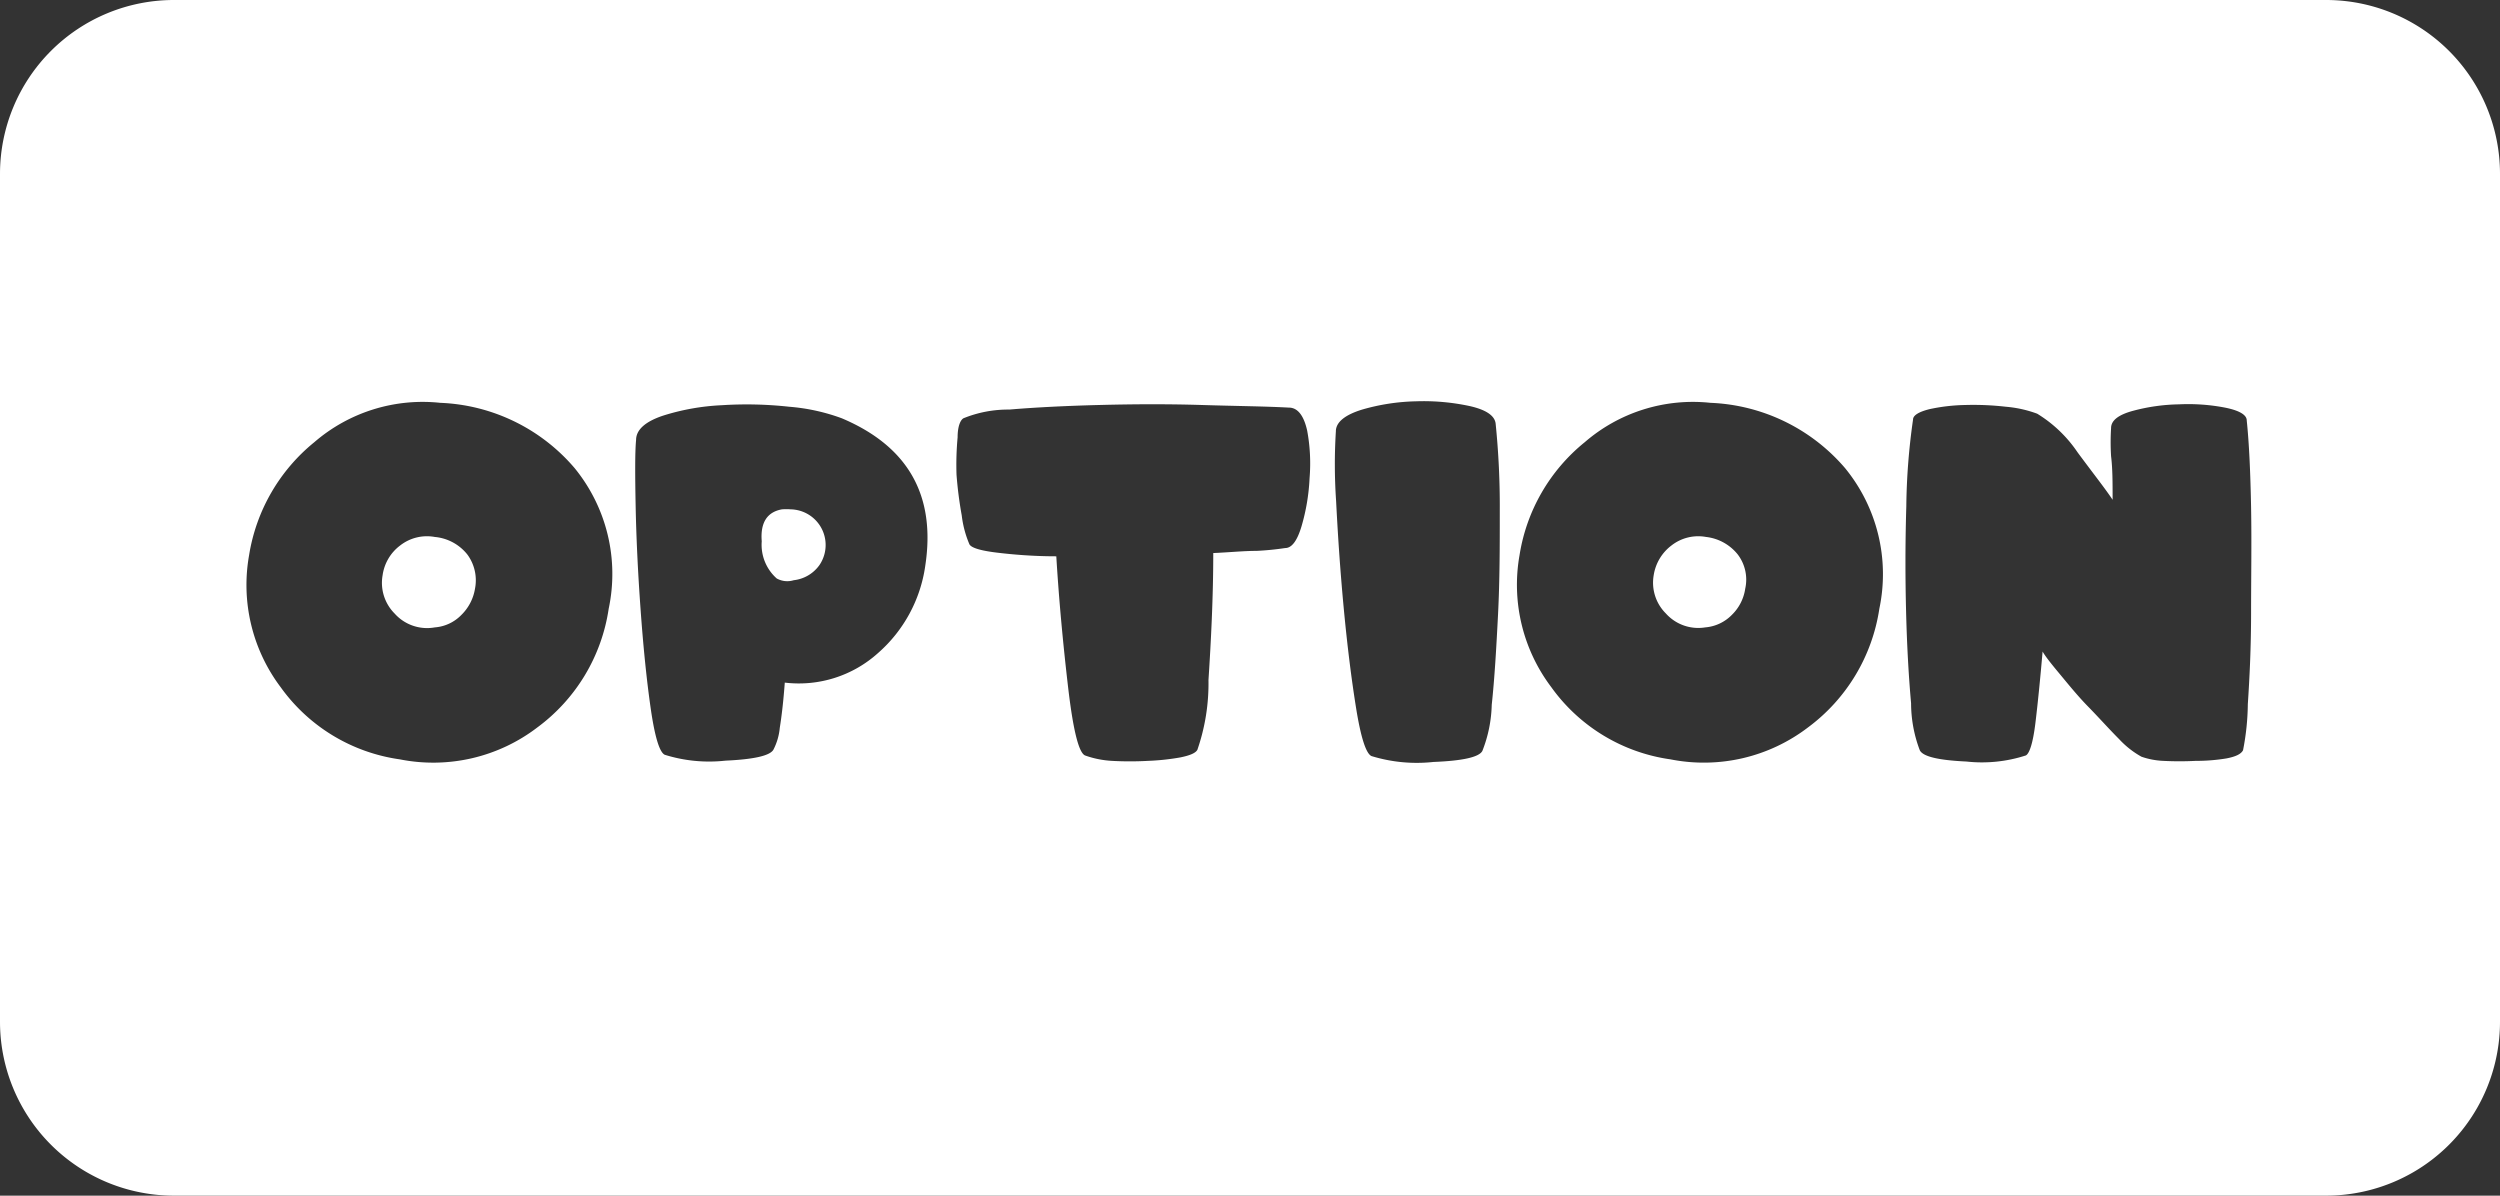 <svg xmlns="http://www.w3.org/2000/svg" viewBox="0 0 115 55"><rect x="0" y="0" width="115" height="55" fill="#333333" stroke="none"/><defs><style>.cls-1{fill:#fff;}</style></defs><title>option_white</title><g id="Layer_2" data-name="Layer 2"><g id="Black"><path class="cls-1" d="M35.73,26.61a1,1,0,0,0,.78.08A1.68,1.68,0,0,0,37.69,26a1.64,1.64,0,0,0-1.32-2.57,2.46,2.46,0,0,0-.4,0c-.68.12-1,.61-.93,1.47A2.07,2.07,0,0,0,35.73,26.61Z"/><path class="cls-1" d="M78.44,28.86a1.93,1.93,0,0,0,1.23-.58,2.1,2.1,0,0,0,.61-1.2,1.91,1.91,0,0,0-.34-1.57,2.18,2.18,0,0,0-1.46-.81,2,2,0,0,0-1.59.39,2.12,2.12,0,0,0-.82,1.37,2,2,0,0,0,.56,1.76A2,2,0,0,0,78.44,28.86Z"/><path class="cls-1" d="M20,28.86a1.9,1.9,0,0,0,1.23-.58,2.18,2.18,0,0,0,.62-1.2,2,2,0,0,0-.35-1.57A2.16,2.16,0,0,0,20,24.7a2,2,0,0,0-1.59.39,2.07,2.07,0,0,0-.81,1.37,2,2,0,0,0,.55,1.76A2,2,0,0,0,20,28.86Z"/><path class="cls-1" d="M0,8V47a8,8,0,0,0,8,8h99a8,8,0,0,0,8-8V8a8,8,0,0,0-8-8H8A8,8,0,0,0,0,8ZM87.69,23.3a30.16,30.16,0,0,1,.31-4c0-.2.28-.36.76-.48a8.5,8.5,0,0,1,1.64-.19,13.07,13.07,0,0,1,1.87.08,5.45,5.45,0,0,1,1.44.32,6.05,6.05,0,0,1,1.86,1.78c.74,1,1.28,1.68,1.61,2.18,0-.77,0-1.45-.07-2a10.42,10.42,0,0,1,0-1.3c0-.35.34-.61,1-.79a8.67,8.67,0,0,1,2.12-.3,8.94,8.94,0,0,1,2.12.15c.65.13,1,.33,1,.59.11,1.06.17,2.4.2,4s0,3.26,0,4.85-.07,3-.15,4.2a11.5,11.5,0,0,1-.22,2.12c-.09.18-.35.3-.78.38A8.53,8.53,0,0,1,101,35a14.43,14.43,0,0,1-1.49,0,3.49,3.49,0,0,1-1-.19A4.12,4.12,0,0,1,97.48,34c-.46-.46-.94-1-1.43-1.5s-.93-1.05-1.33-1.53-.65-.8-.76-1c-.11,1.27-.22,2.37-.33,3.28s-.27,1.41-.44,1.5a6.54,6.54,0,0,1-2.74.28c-1.29-.06-2-.23-2.14-.52a6.11,6.11,0,0,1-.4-2.16c-.11-1.22-.19-2.63-.23-4.22S87.64,24.93,87.69,23.3ZM69.9,25.53a8.35,8.35,0,0,1,3-5.19,7.6,7.6,0,0,1,5.78-1.81,8.6,8.6,0,0,1,6.19,3A7.7,7.7,0,0,1,86.45,28a8.33,8.33,0,0,1-3.28,5.46,7.89,7.89,0,0,1-6.33,1.47,8.13,8.13,0,0,1-5.48-3.32A7.81,7.81,0,0,1,69.9,25.53Zm-8.45-5.69c0-.44.46-.77,1.21-1a9.62,9.62,0,0,1,2.48-.38,10.09,10.09,0,0,1,2.47.22c.75.17,1.15.44,1.19.81a37.63,37.63,0,0,1,.19,4c0,1.61,0,3.2-.08,4.77s-.16,2.95-.29,4.16a6.18,6.18,0,0,1-.43,2.12q-.22.43-2.25.51a7.11,7.11,0,0,1-2.85-.27c-.25-.11-.49-.84-.71-2.21s-.41-2.91-.57-4.61-.27-3.35-.35-4.93A24.67,24.67,0,0,1,61.45,19.84Zm-17.4.28c0-.51.13-.8.27-.88a5.45,5.45,0,0,1,2.11-.4c1.19-.1,2.57-.17,4.12-.21s3.13-.05,4.74,0,2.92.06,4,.12c.41,0,.69.38.84,1.06A8.25,8.25,0,0,1,60.24,22a9.36,9.36,0,0,1-.37,2.21c-.2.67-.45,1-.75,1a13.12,13.12,0,0,1-1.31.13c-.6,0-1.28.07-2,.1,0,2-.1,4-.22,5.84a9.35,9.35,0,0,1-.51,3.21c-.08.15-.34.26-.78.35a10.78,10.78,0,0,1-1.5.16,15.05,15.05,0,0,1-1.65,0,4.38,4.38,0,0,1-1.24-.25c-.29-.13-.55-1.18-.78-3.16s-.42-4-.54-6c-1.06,0-2-.08-2.74-.17s-1.18-.22-1.26-.39a4.82,4.82,0,0,1-.35-1.32A18.32,18.32,0,0,1,44,21.84,13.82,13.82,0,0,1,44.05,20.12Zm-14.79.12c0-.49.46-.86,1.24-1.12a10.51,10.51,0,0,1,2.7-.48,17.87,17.87,0,0,1,3.1.07,9.06,9.06,0,0,1,2.42.53q4.59,1.94,3.84,6.8a6.55,6.55,0,0,1-2.17,4A5.44,5.44,0,0,1,36.1,31.4c-.06.82-.14,1.52-.23,2.08a2.74,2.74,0,0,1-.29,1c-.15.28-.89.45-2.21.51a6.83,6.83,0,0,1-2.79-.27c-.24-.11-.46-.82-.65-2.15s-.34-2.83-.46-4.49-.2-3.26-.23-4.79S29.21,20.76,29.26,20.24Zm-17.8,5.29a8.39,8.39,0,0,1,3-5.19,7.62,7.62,0,0,1,5.79-1.81,8.56,8.56,0,0,1,6.18,3A7.7,7.7,0,0,1,28,28a8.29,8.29,0,0,1-3.28,5.46,7.88,7.88,0,0,1-6.33,1.47,8.13,8.13,0,0,1-5.48-3.32A7.81,7.81,0,0,1,11.46,25.53Z"/></g></g></svg>